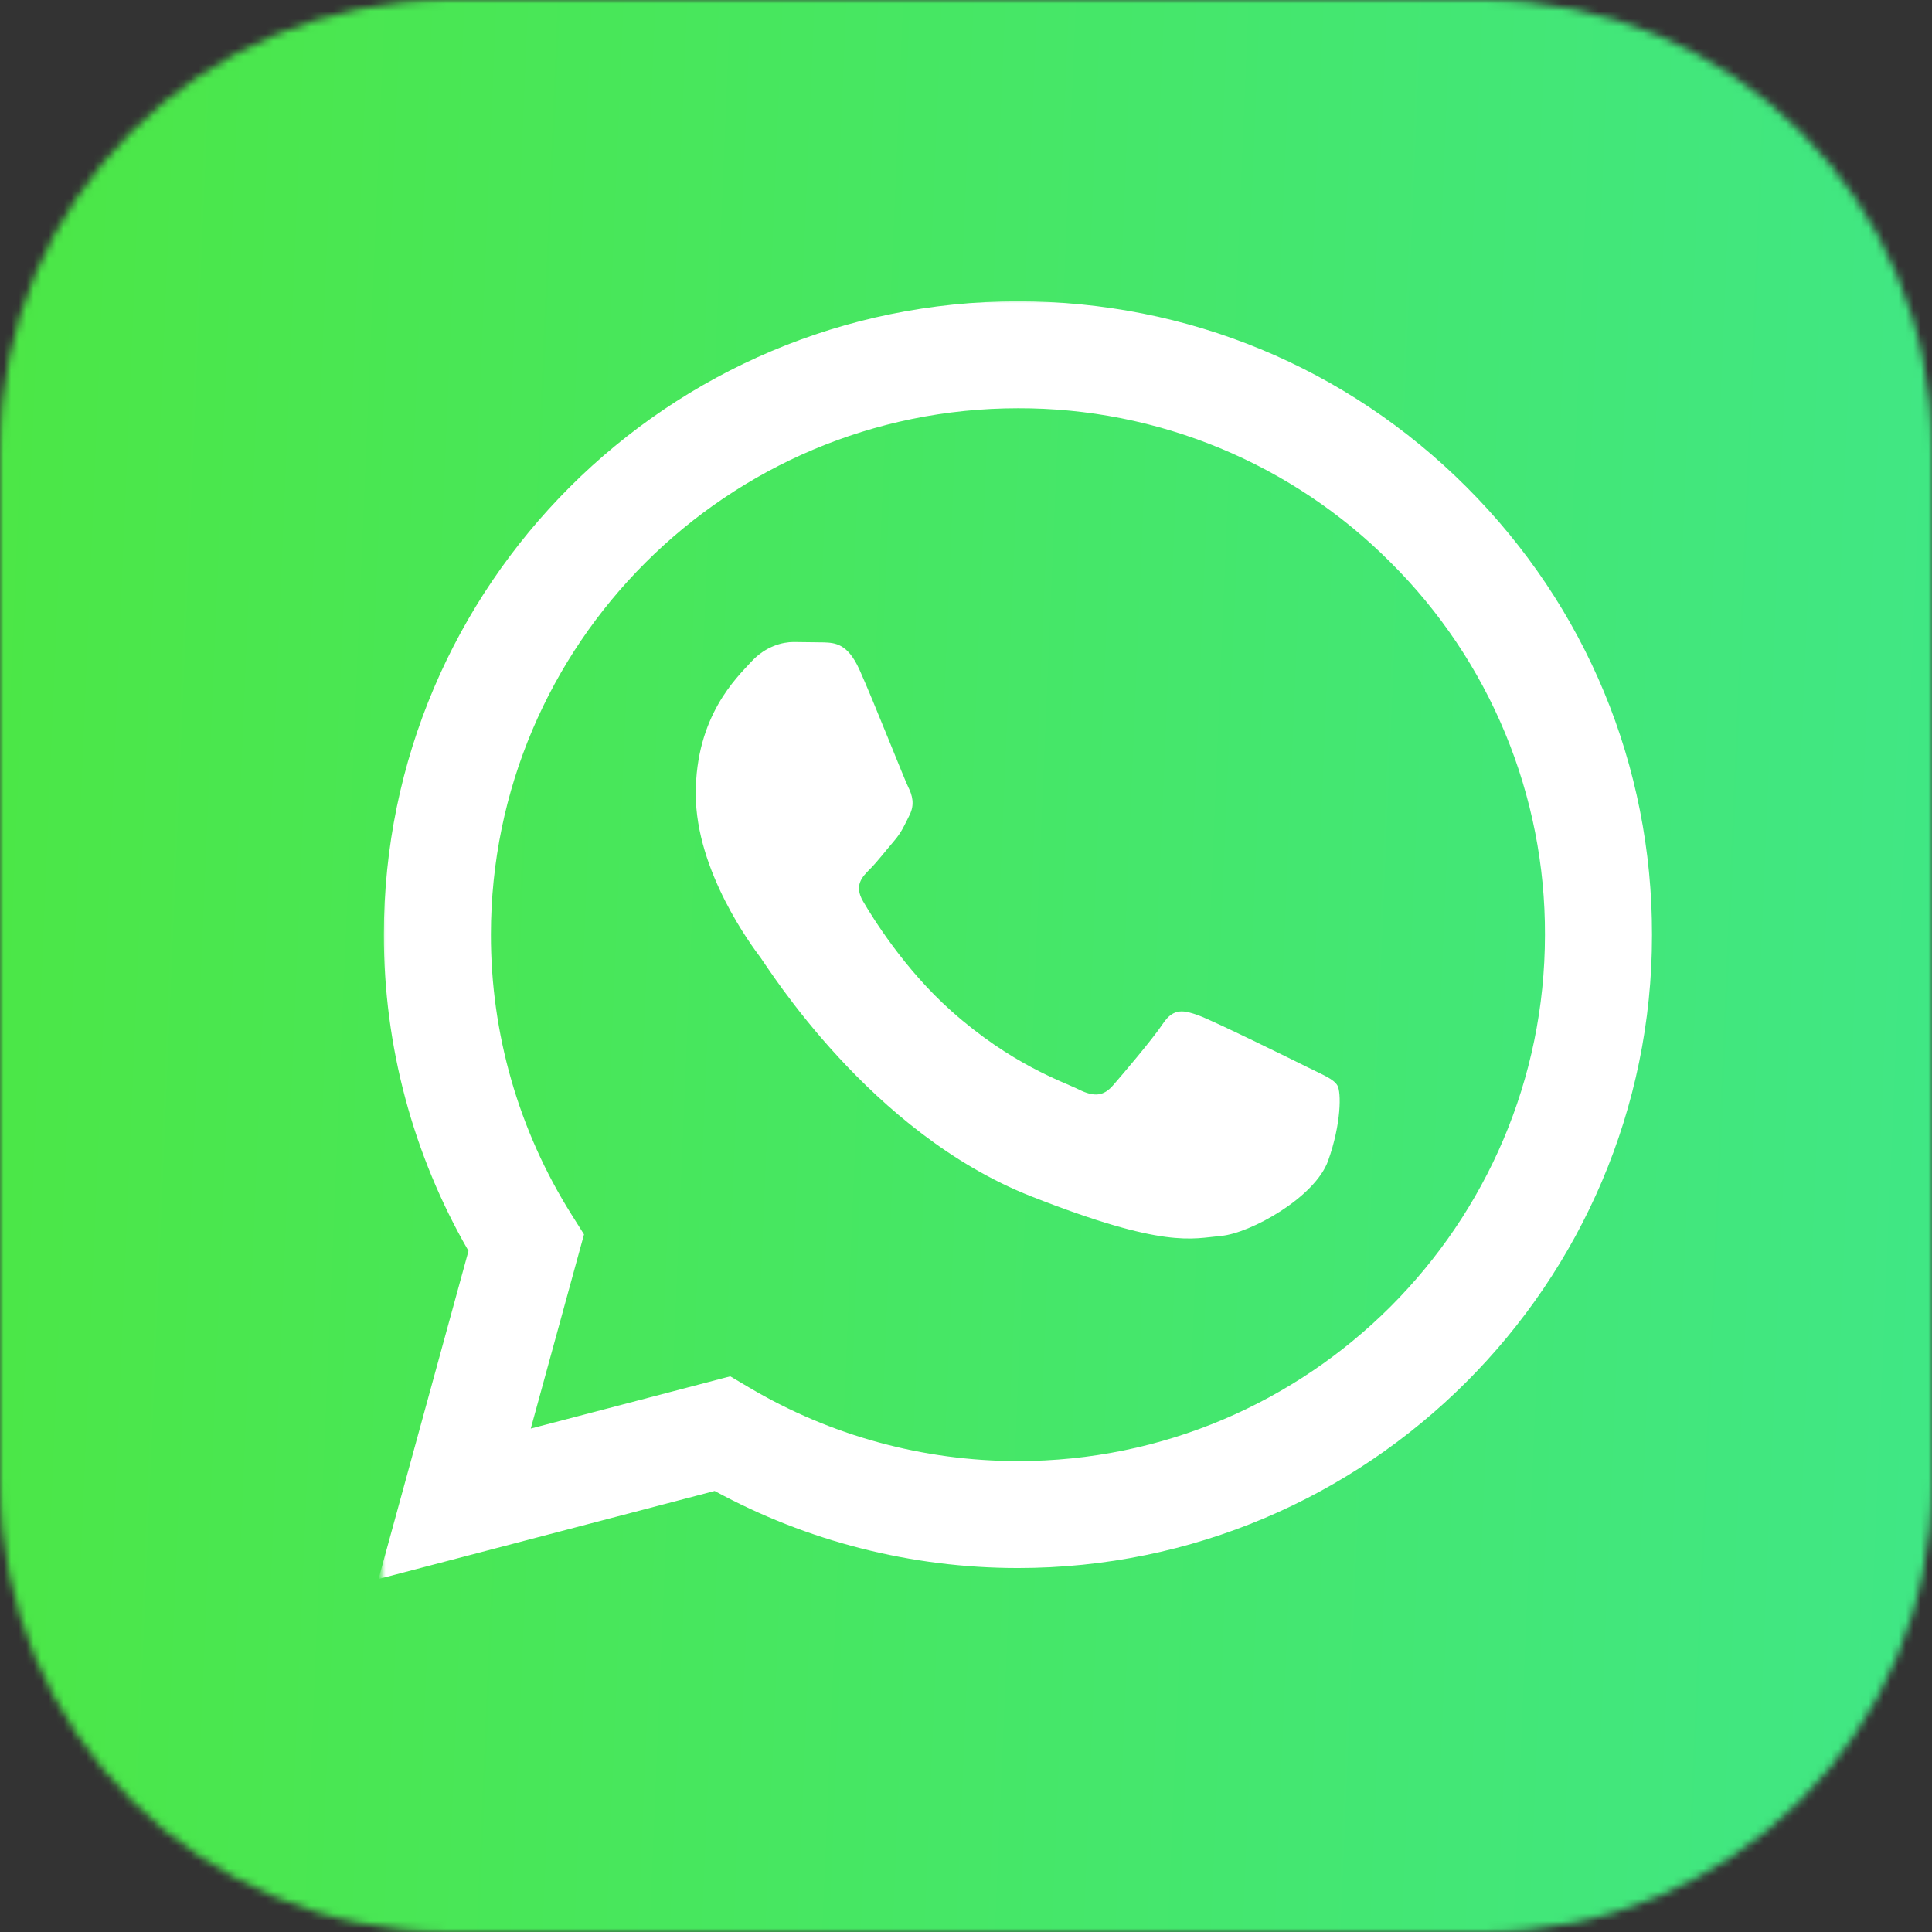 <svg width="258" height="258" viewBox="0 0 258 258" fill="none" xmlns="http://www.w3.org/2000/svg">
<rect x="0" y="0" width="258" height="258" fill="#333333" stroke="none"/>
<g clip-path="url(#clip0_3487_194)">
<mask id="mask0_3487_194" style="mask-type:luminance" maskUnits="userSpaceOnUse" x="0" y="0" width="258" height="258">
<path d="M198 0H60C26.863 0 0 26.863 0 60V198C0 231.137 26.863 258 60 258H198C231.137 258 258 231.137 258 198V60C258 26.863 231.137 0 198 0Z" fill="white"/>
</mask>
<g mask="url(#mask0_3487_194)">
<path d="M198 0H60C26.863 0 0 26.863 0 60V198C0 231.137 26.863 258 60 258H198C231.137 258 258 231.137 258 198V60C258 26.863 231.137 0 198 0Z" fill="white"/>
<path d="M259 -6H-12V268H259V-6Z" fill="url(#paint0_linear_3487_194)"/>
<mask id="mask1_3487_194" style="mask-type:luminance" maskUnits="userSpaceOnUse" x="51" y="40" width="170" height="172">
<path d="M221 40H51V211.024H221V40Z" fill="white"/>
</mask>
<g mask="url(#mask1_3487_194)">
<path fill-rule="evenodd" clip-rule="evenodd" d="M62.563 167.048L50.549 210.859L95.437 199.102C107.805 205.838 121.729 209.389 135.9 209.394H135.937C182.605 209.394 220.594 171.462 220.615 124.848C220.623 102.257 211.826 81.014 195.837 65.034C179.848 49.053 158.588 40.249 135.938 40.237C89.263 40.237 51.28 78.163 51.26 124.78C51.242 139.617 55.141 154.196 62.563 167.048ZM65.556 124.786C65.57 86.041 97.141 54.519 135.963 54.519C145.209 54.497 154.368 56.307 162.909 59.845C171.45 63.382 179.203 68.576 185.721 75.127C192.274 81.641 197.469 89.39 201.004 97.924C204.539 106.457 206.345 115.607 206.315 124.842C206.3 163.589 174.729 195.114 135.937 195.114H135.91C123.278 195.107 110.892 191.721 100.089 185.318L97.516 183.796L70.879 190.772L77.99 164.842L76.315 162.183C69.267 150.982 65.537 138.016 65.556 124.786Z" fill="white"/>
<path fill-rule="evenodd" clip-rule="evenodd" d="M114.775 89.436C113.189 85.917 111.52 85.846 110.013 85.785L105.958 85.735C104.547 85.735 102.254 86.264 100.316 88.379C98.378 90.494 92.91 95.606 92.91 106.003C92.91 116.4 100.492 126.446 101.549 127.857C102.605 129.269 116.185 151.285 137.692 159.755C155.563 166.794 159.2 165.394 163.081 165.042C166.961 164.691 175.599 159.931 177.361 154.996C179.123 150.062 179.124 145.834 178.595 144.95C178.067 144.066 176.656 143.541 174.539 142.483C172.421 141.426 162.021 136.314 160.082 135.608C158.142 134.902 156.733 134.552 155.32 136.667C153.908 138.782 149.858 143.539 148.624 144.95C147.389 146.36 146.156 146.537 144.039 145.481C141.921 144.425 135.108 142.192 127.024 134.993C120.735 129.392 116.489 122.474 115.253 120.361C114.017 118.247 115.122 117.102 116.183 116.049C117.133 115.102 118.298 113.581 119.358 112.348C120.418 111.114 120.767 110.233 121.471 108.825C122.176 107.417 121.825 106.18 121.295 105.123C120.766 104.067 116.655 93.615 114.775 89.436Z" fill="white"/>
</g>
</g>
</g>
<defs>
<linearGradient id="paint0_linear_3487_194" x1="-22.265" y1="-168.37" x2="300.109" y2="-154.849" gradientUnits="userSpaceOnUse">
<stop stop-color="#4DE73F"/>
<stop offset="1" stop-color="#3FE78B"/>
</linearGradient>
<clipPath id="clip0_3487_194">
<rect width="258" height="258" fill="white"/>
</clipPath>
</defs>
</svg>
